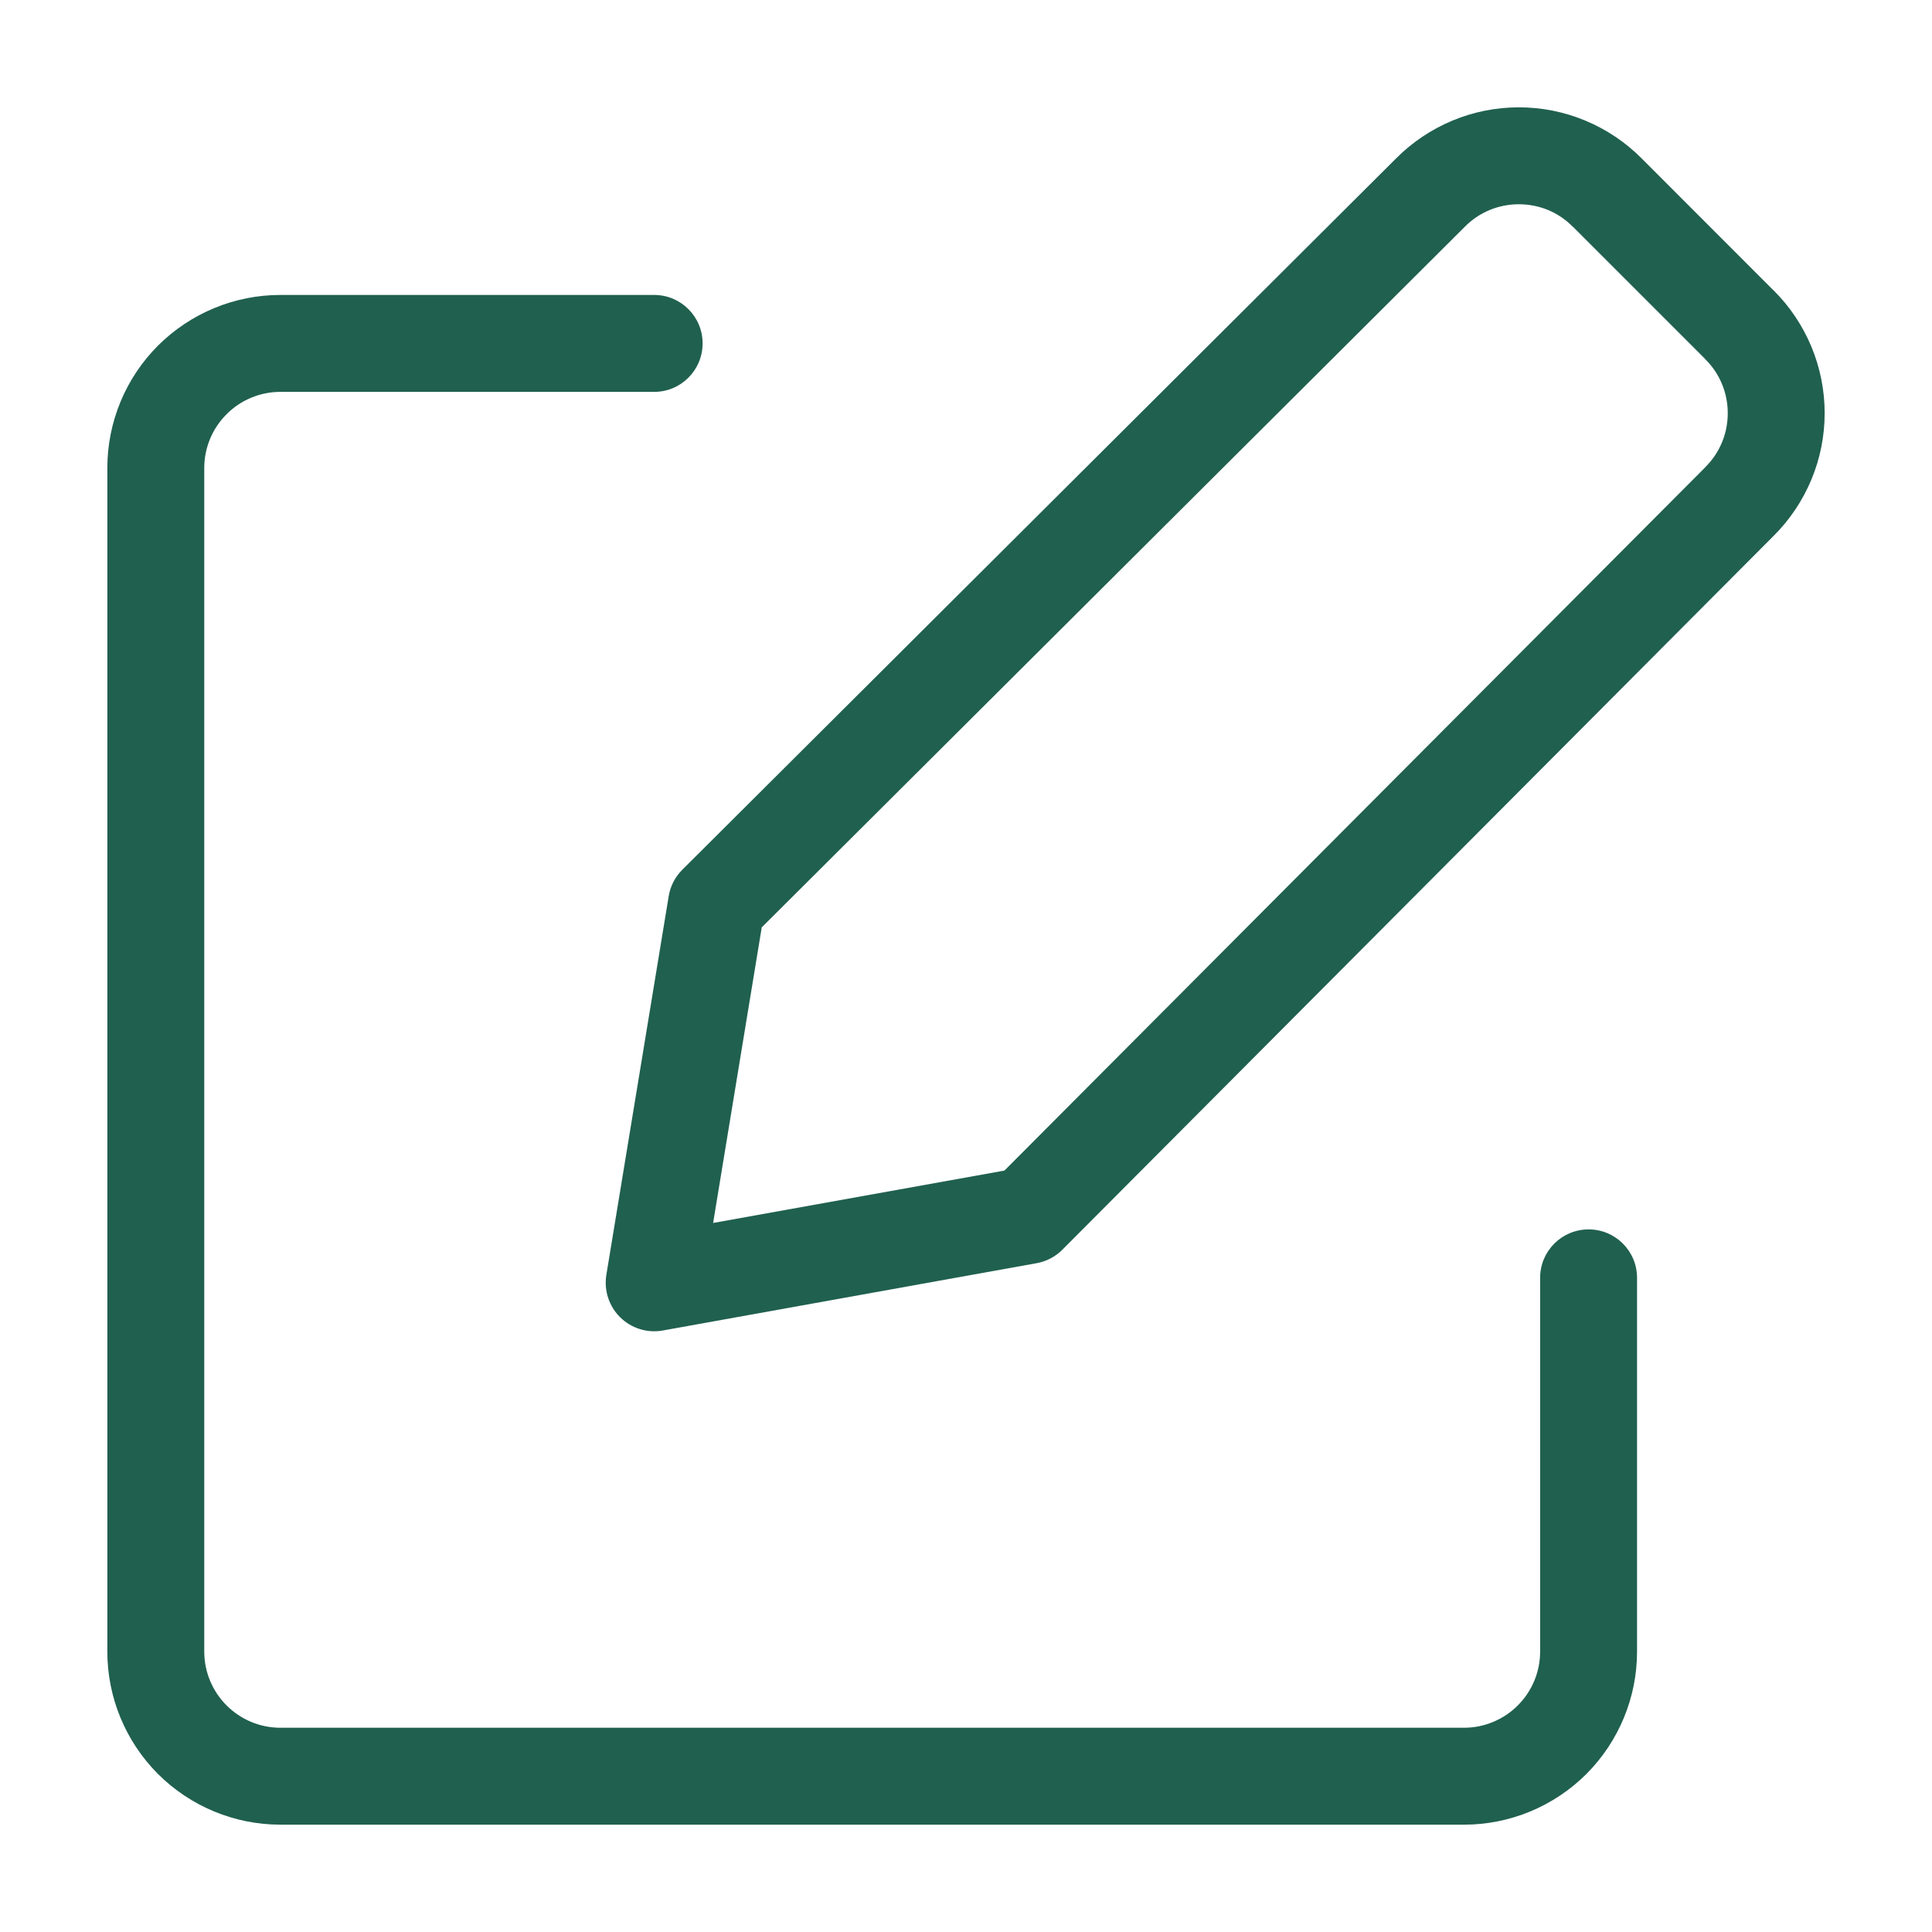 <svg width="18" height="18" viewBox="0 0 18 18" fill="none" xmlns="http://www.w3.org/2000/svg">
<path fill-rule="evenodd" clip-rule="evenodd" d="M14.151 1C13.938 1 13.727 1.042 13.531 1.124C13.335 1.206 13.157 1.325 13.007 1.476L6.357 8.103C6.29 8.17 6.245 8.256 6.23 8.35L5.649 11.879C5.626 12.023 5.674 12.171 5.778 12.273C5.883 12.376 6.03 12.422 6.175 12.396L9.657 11.769C9.748 11.753 9.832 11.709 9.897 11.644L16.523 4.994L16.524 4.993C16.675 4.843 16.794 4.665 16.876 4.469C16.958 4.273 17 4.062 17 3.849C17 3.637 16.958 3.426 16.876 3.229C16.794 3.033 16.675 2.855 16.524 2.705L16.523 2.705L15.296 1.477L15.295 1.476C15.145 1.325 14.967 1.206 14.771 1.124C14.574 1.042 14.364 1 14.151 1ZM13.878 1.957C13.964 1.921 14.057 1.903 14.151 1.903C14.244 1.903 14.337 1.921 14.424 1.957C14.51 1.993 14.588 2.046 14.654 2.113L14.656 2.114L15.886 3.344L15.887 3.346C15.954 3.412 16.007 3.49 16.043 3.577C16.079 3.663 16.097 3.756 16.097 3.849C16.097 3.943 16.079 4.036 16.043 4.122C16.007 4.209 15.954 4.287 15.887 4.353L15.886 4.355L9.358 10.906L6.644 11.394L7.097 8.64L13.645 2.115L13.647 2.113C13.713 2.046 13.791 1.993 13.878 1.957Z" fill="#20604F"/>
<path d="M2.111 3.859C2.244 3.726 2.424 3.651 2.612 3.651H6.095C6.344 3.651 6.546 3.449 6.546 3.199C6.546 2.95 6.344 2.748 6.095 2.748H2.612C2.185 2.748 1.775 2.918 1.472 3.22C1.17 3.522 1 3.933 1 4.36V15.388C1 15.815 1.17 16.225 1.472 16.528C1.775 16.83 2.185 17 2.612 17H13.64C14.067 17 14.477 16.83 14.78 16.528C15.082 16.225 15.252 15.815 15.252 15.388V11.905C15.252 11.656 15.05 11.454 14.801 11.454C14.551 11.454 14.349 11.656 14.349 11.905V15.388C14.349 15.576 14.274 15.756 14.141 15.889C14.008 16.022 13.828 16.097 13.64 16.097H2.612C2.424 16.097 2.244 16.022 2.111 15.889C1.978 15.756 1.903 15.576 1.903 15.388V4.36C1.903 4.172 1.978 3.992 2.111 3.859Z" fill="#20604F"/>
</svg>
